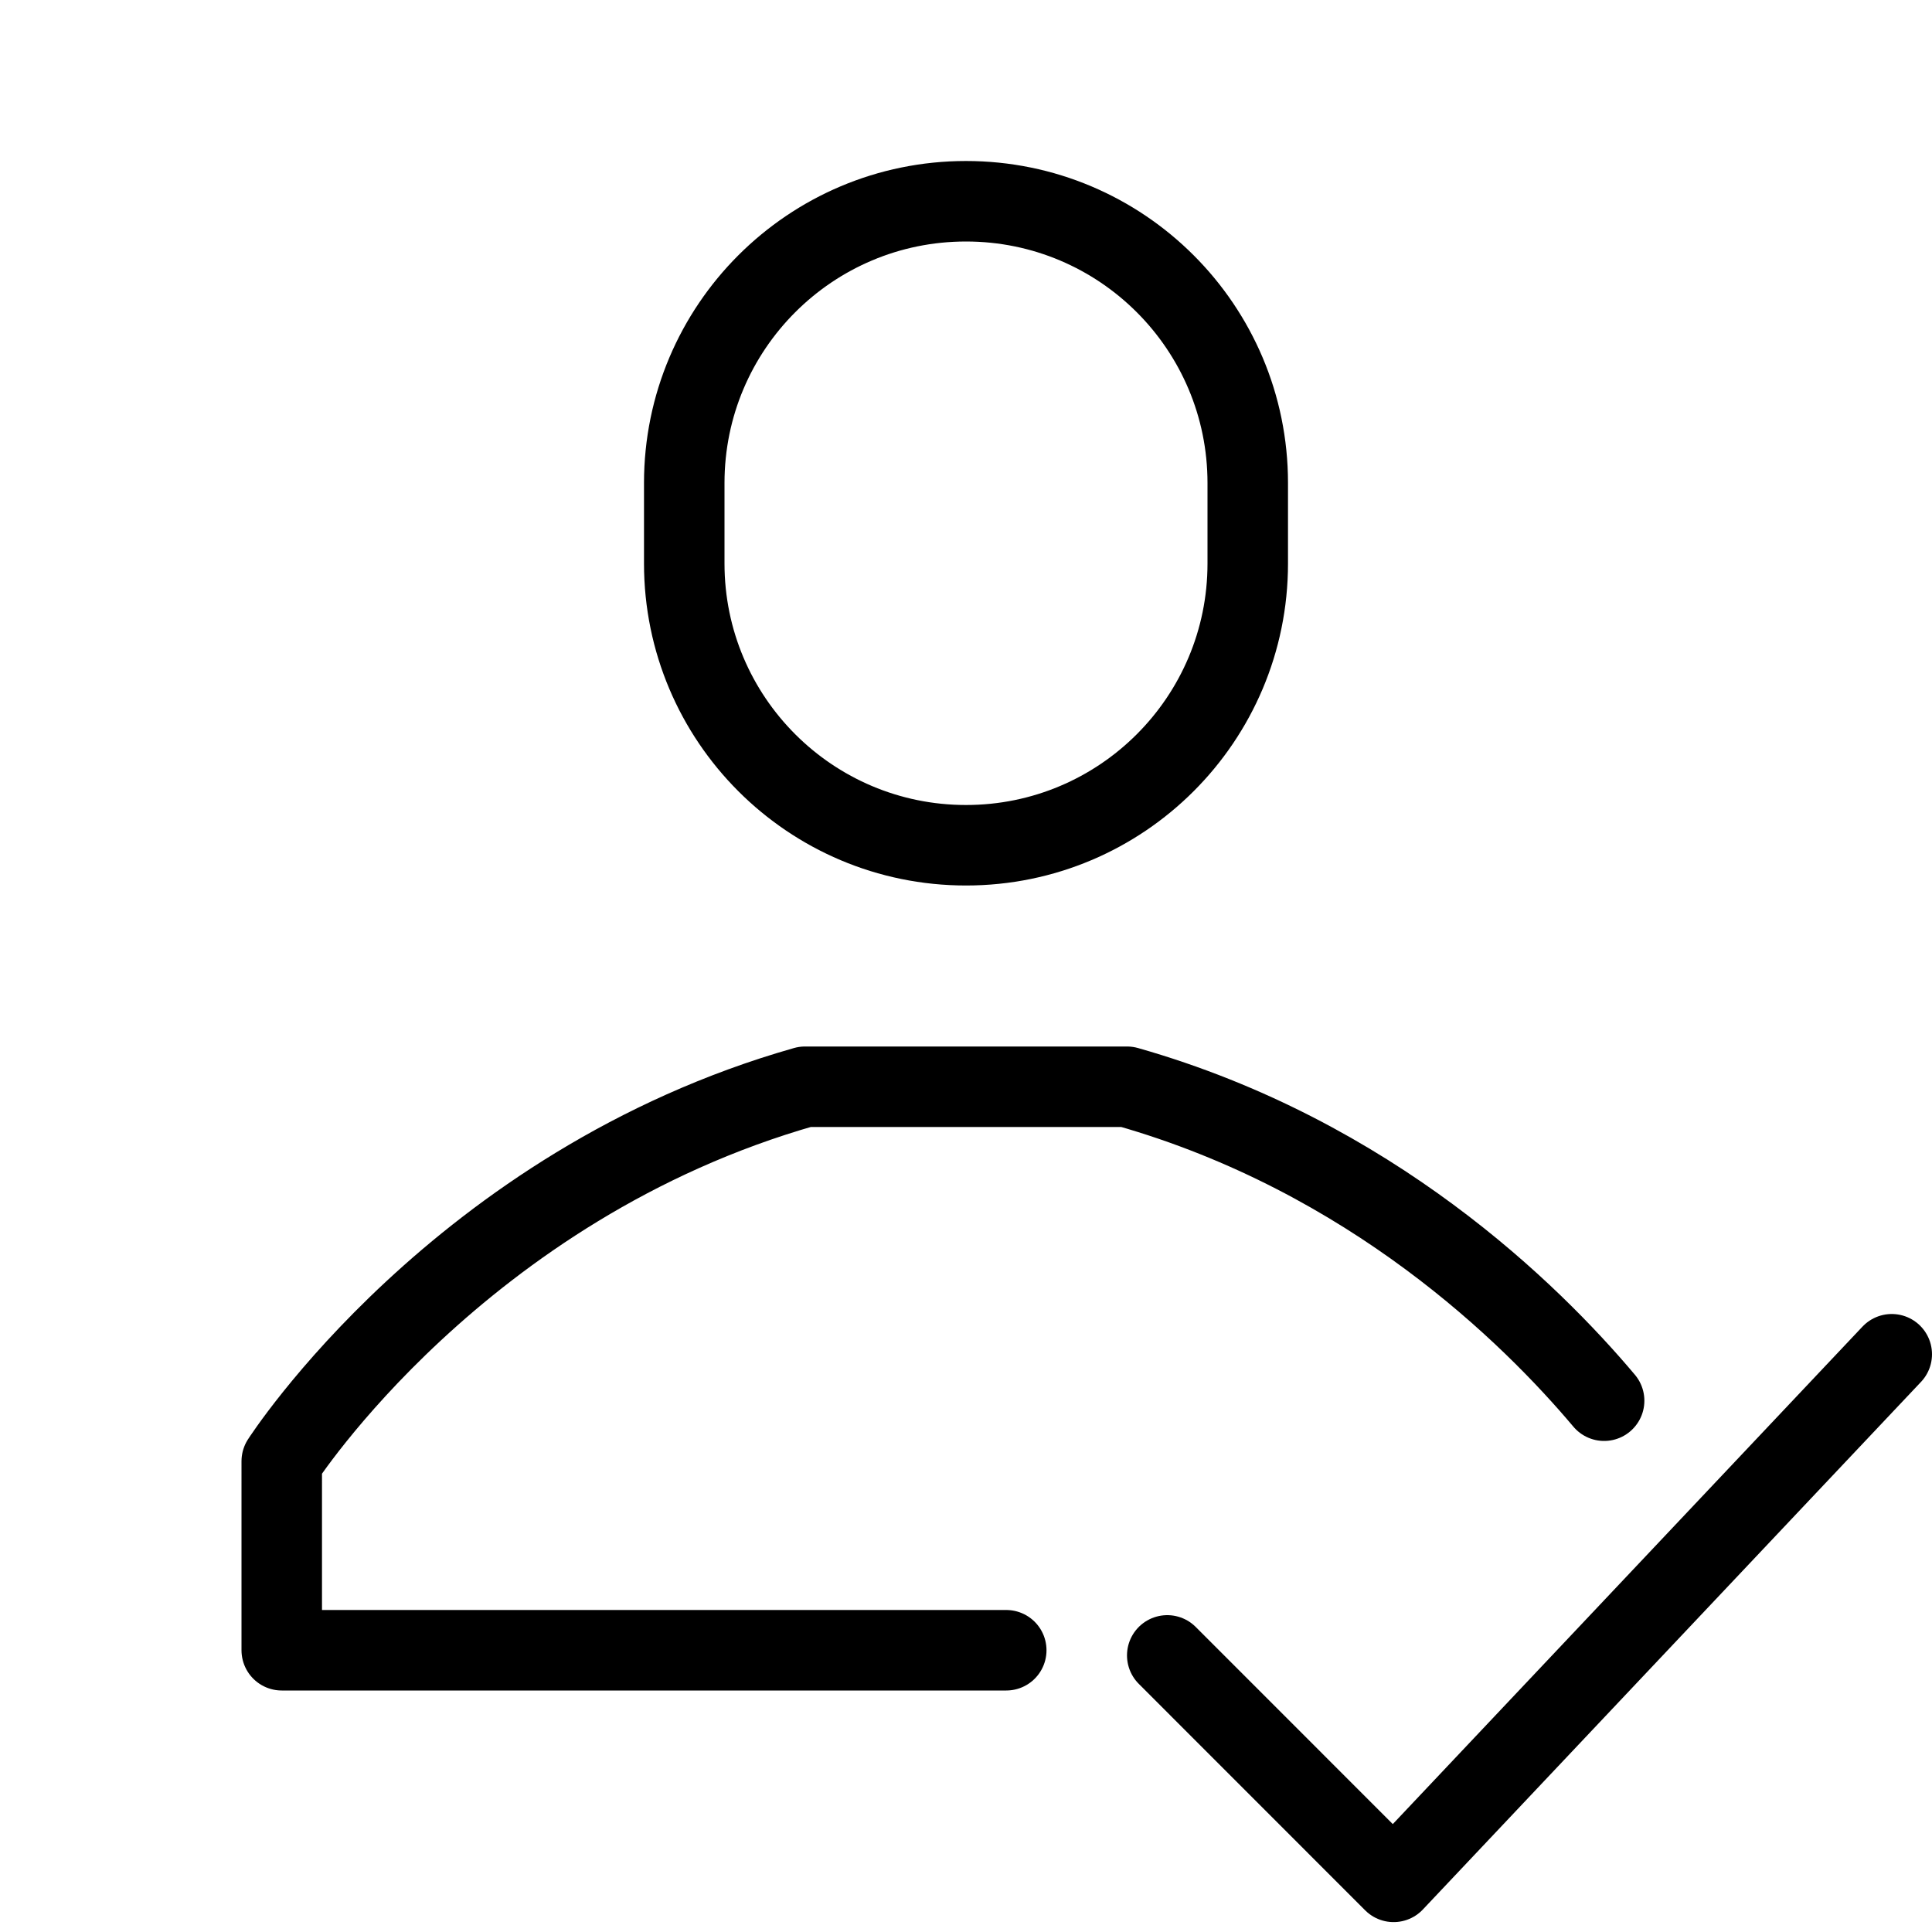 <?xml version="1.0" encoding="iso-8859-1"?>
<!-- Generator: Adobe Illustrator 28.7.1, SVG Export Plug-In . SVG Version: 9.03 Build 54978)  -->
<svg version="1.1" baseProfile="basic" id="Layer_1"
	 xmlns="http://www.w3.org/2000/svg" xmlns:xlink="http://www.w3.org/1999/xlink" x="0px" y="0px" viewBox="0 0 24 24"
	 xml:space="preserve">
<polyline style="fill:none;stroke:#000000;stroke-linecap:round;stroke-linejoin:round;stroke-miterlimit:10;" points="23.5,16.823 
	17.312,23.377 14.5,20.564 "/>
<path style="fill:none;stroke:#000000;stroke-linecap:round;stroke-linejoin:round;stroke-miterlimit:10;" d="M15.5,6
	c0-1.933-1.567-3.5-3.5-3.5S8.5,4.067,8.5,6c0,0.171,0,0.829,0,1c0,1.933,1.567,3.5,3.5,3.5s3.5-1.567,3.5-3.5
	C15.5,6.829,15.5,6.171,15.5,6z"/>
<path style="fill:none;stroke:#000000;stroke-linecap:round;stroke-linejoin:round;stroke-miterlimit:10;" d="M19.927,17.4
	c-0.91-1.081-2.897-3.039-5.927-3.9h-4c-4.299,1.222-6.5,4.652-6.5,4.652V20.5h9"/>
</svg>